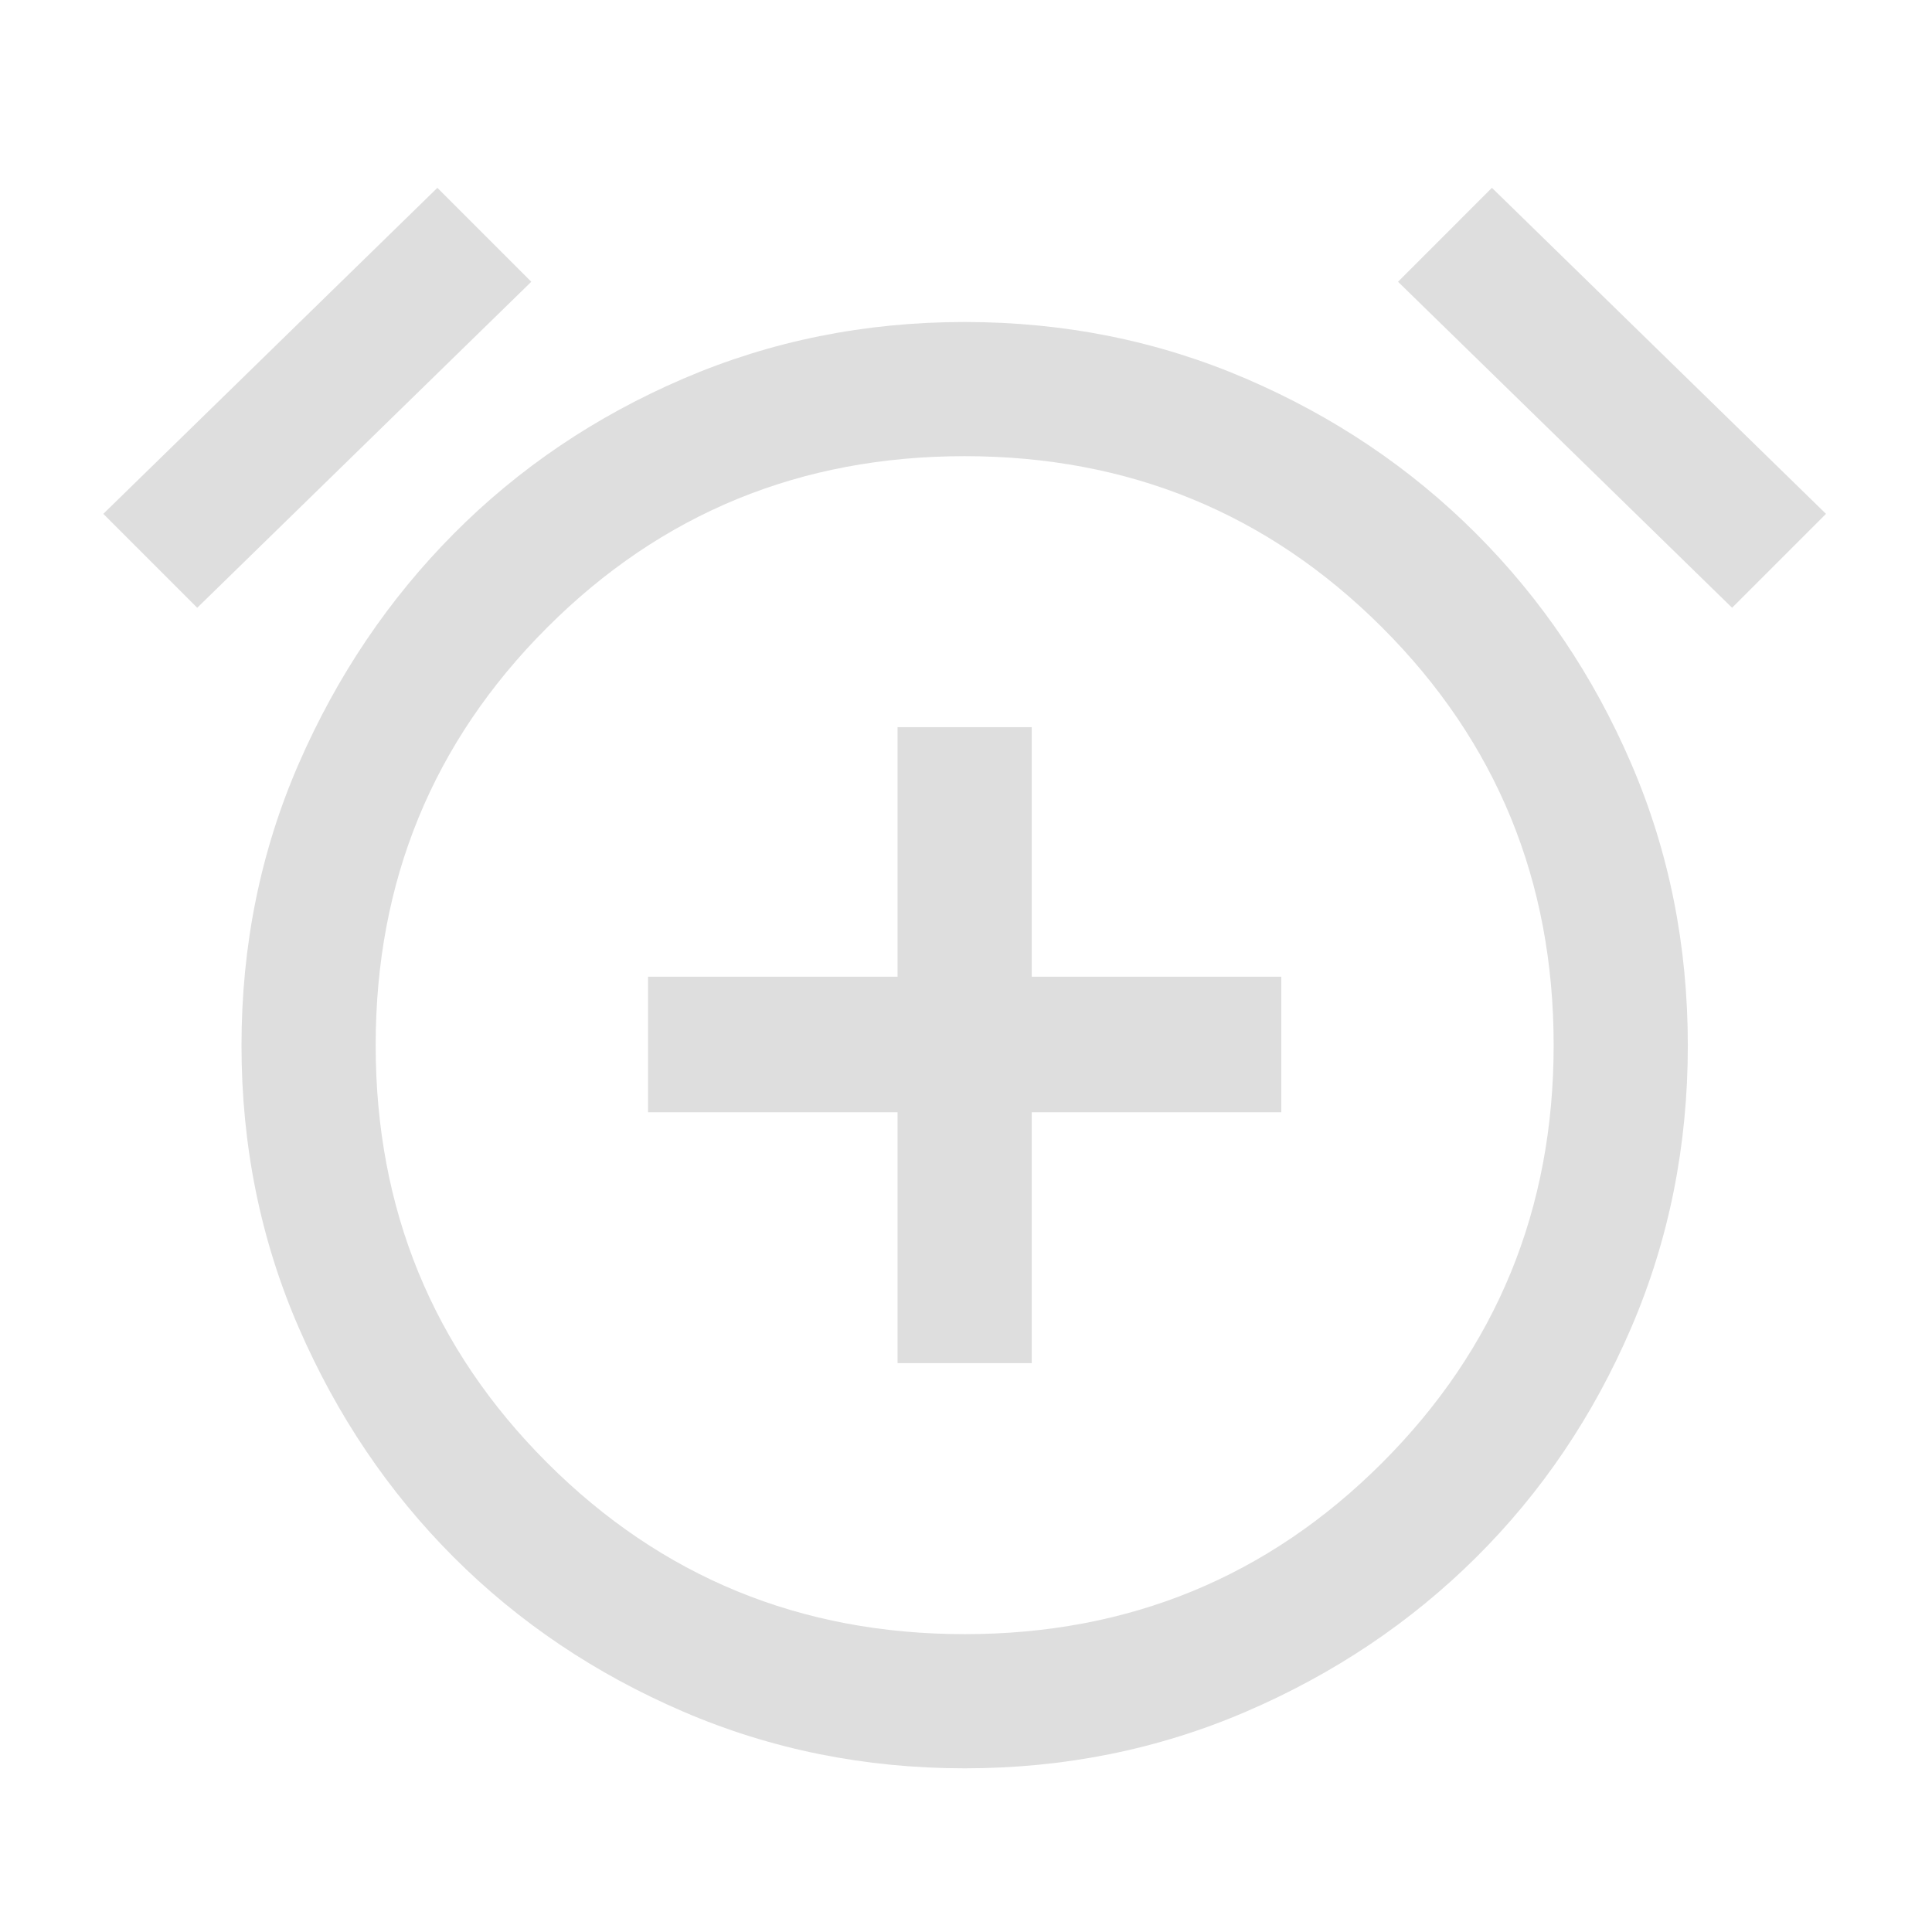 <svg xmlns="http://www.w3.org/2000/svg" height="40px" viewBox="0 -960 960 960" width="40px" fill="#dedede"><path d="M446-282.67h66.67v-124.66h124v-67.34h-124v-124H446v124H322v67.34h124v124.66Zm33.33 201.34q-74.33 0-139.83-28.17-65.5-28.17-114-76.67t-77-114Q120-365.67 120-440.49t28.5-140.17q28.5-65.34 77-114.17 48.5-48.84 114-77Q405-800 479.33-800q74.34 0 139.84 28.17 65.5 28.16 114.33 77 48.83 48.83 77 114.17 28.17 65.35 28.17 140.17T810.5-300.17q-28.17 65.5-77 114T619.17-109.5q-65.5 28.17-139.84 28.17Zm0-358Zm-262-427.34L264-820 98-658l-46.67-46.67 166-162Zm524 0 166 162L860.67-658l-166-162 46.66-46.67ZM479.36-148q122.31 0 207.47-85.19Q772-318.39 772-440.7q0-122.3-85.19-207.47-85.2-85.16-207.51-85.16-122.3 0-207.47 85.19-85.16 85.2-85.16 207.5 0 122.31 85.19 207.47Q357.06-148 479.36-148Z"/></svg>